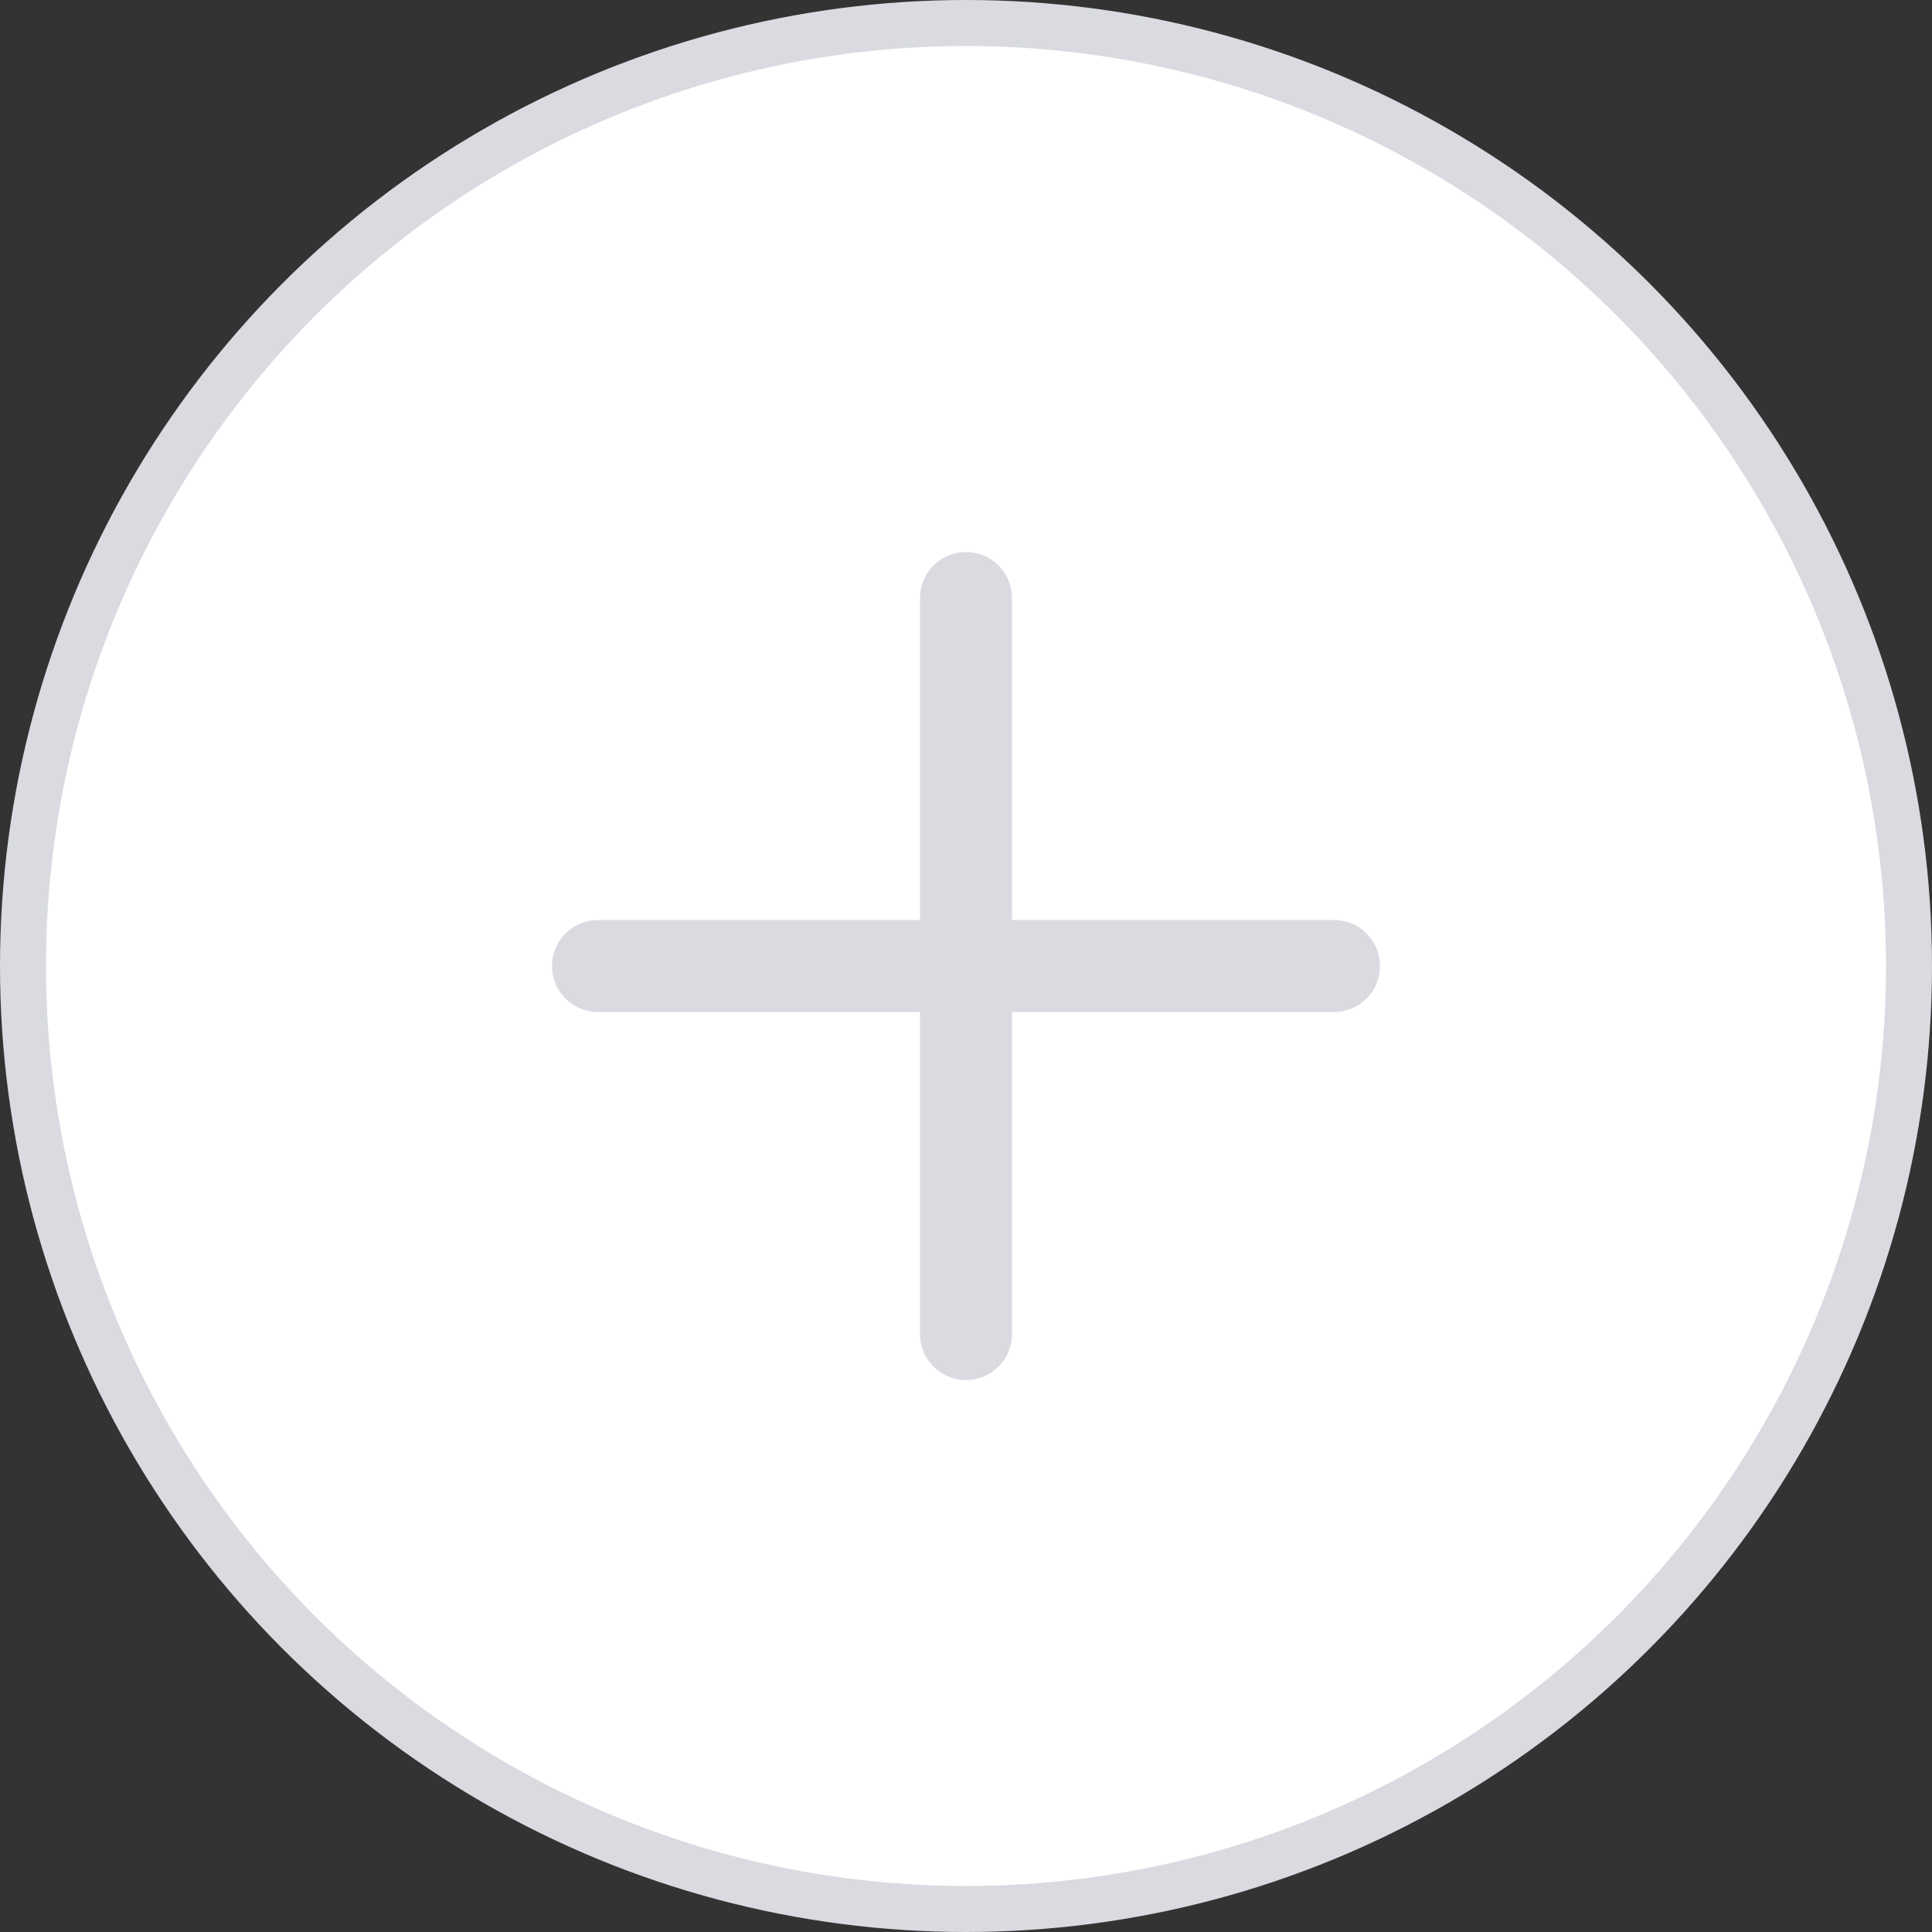 <svg width="42" height="42" viewBox="0 0 42 42" fill="none" xmlns="http://www.w3.org/2000/svg">
<rect x="0" y="0" width="42" height="42" fill="#333333" stroke="none"/>
<circle cx="21" cy="21" r="20.5" fill="white" stroke="#D9DBE1"/>
<path d="M21 13V29" stroke="#D9DBE1" stroke-width="2" stroke-linecap="round" stroke-linejoin="round"/>
<path d="M29 21H13" stroke="#D9DBE1" stroke-width="2" stroke-linecap="round" stroke-linejoin="round"/>
</svg>
